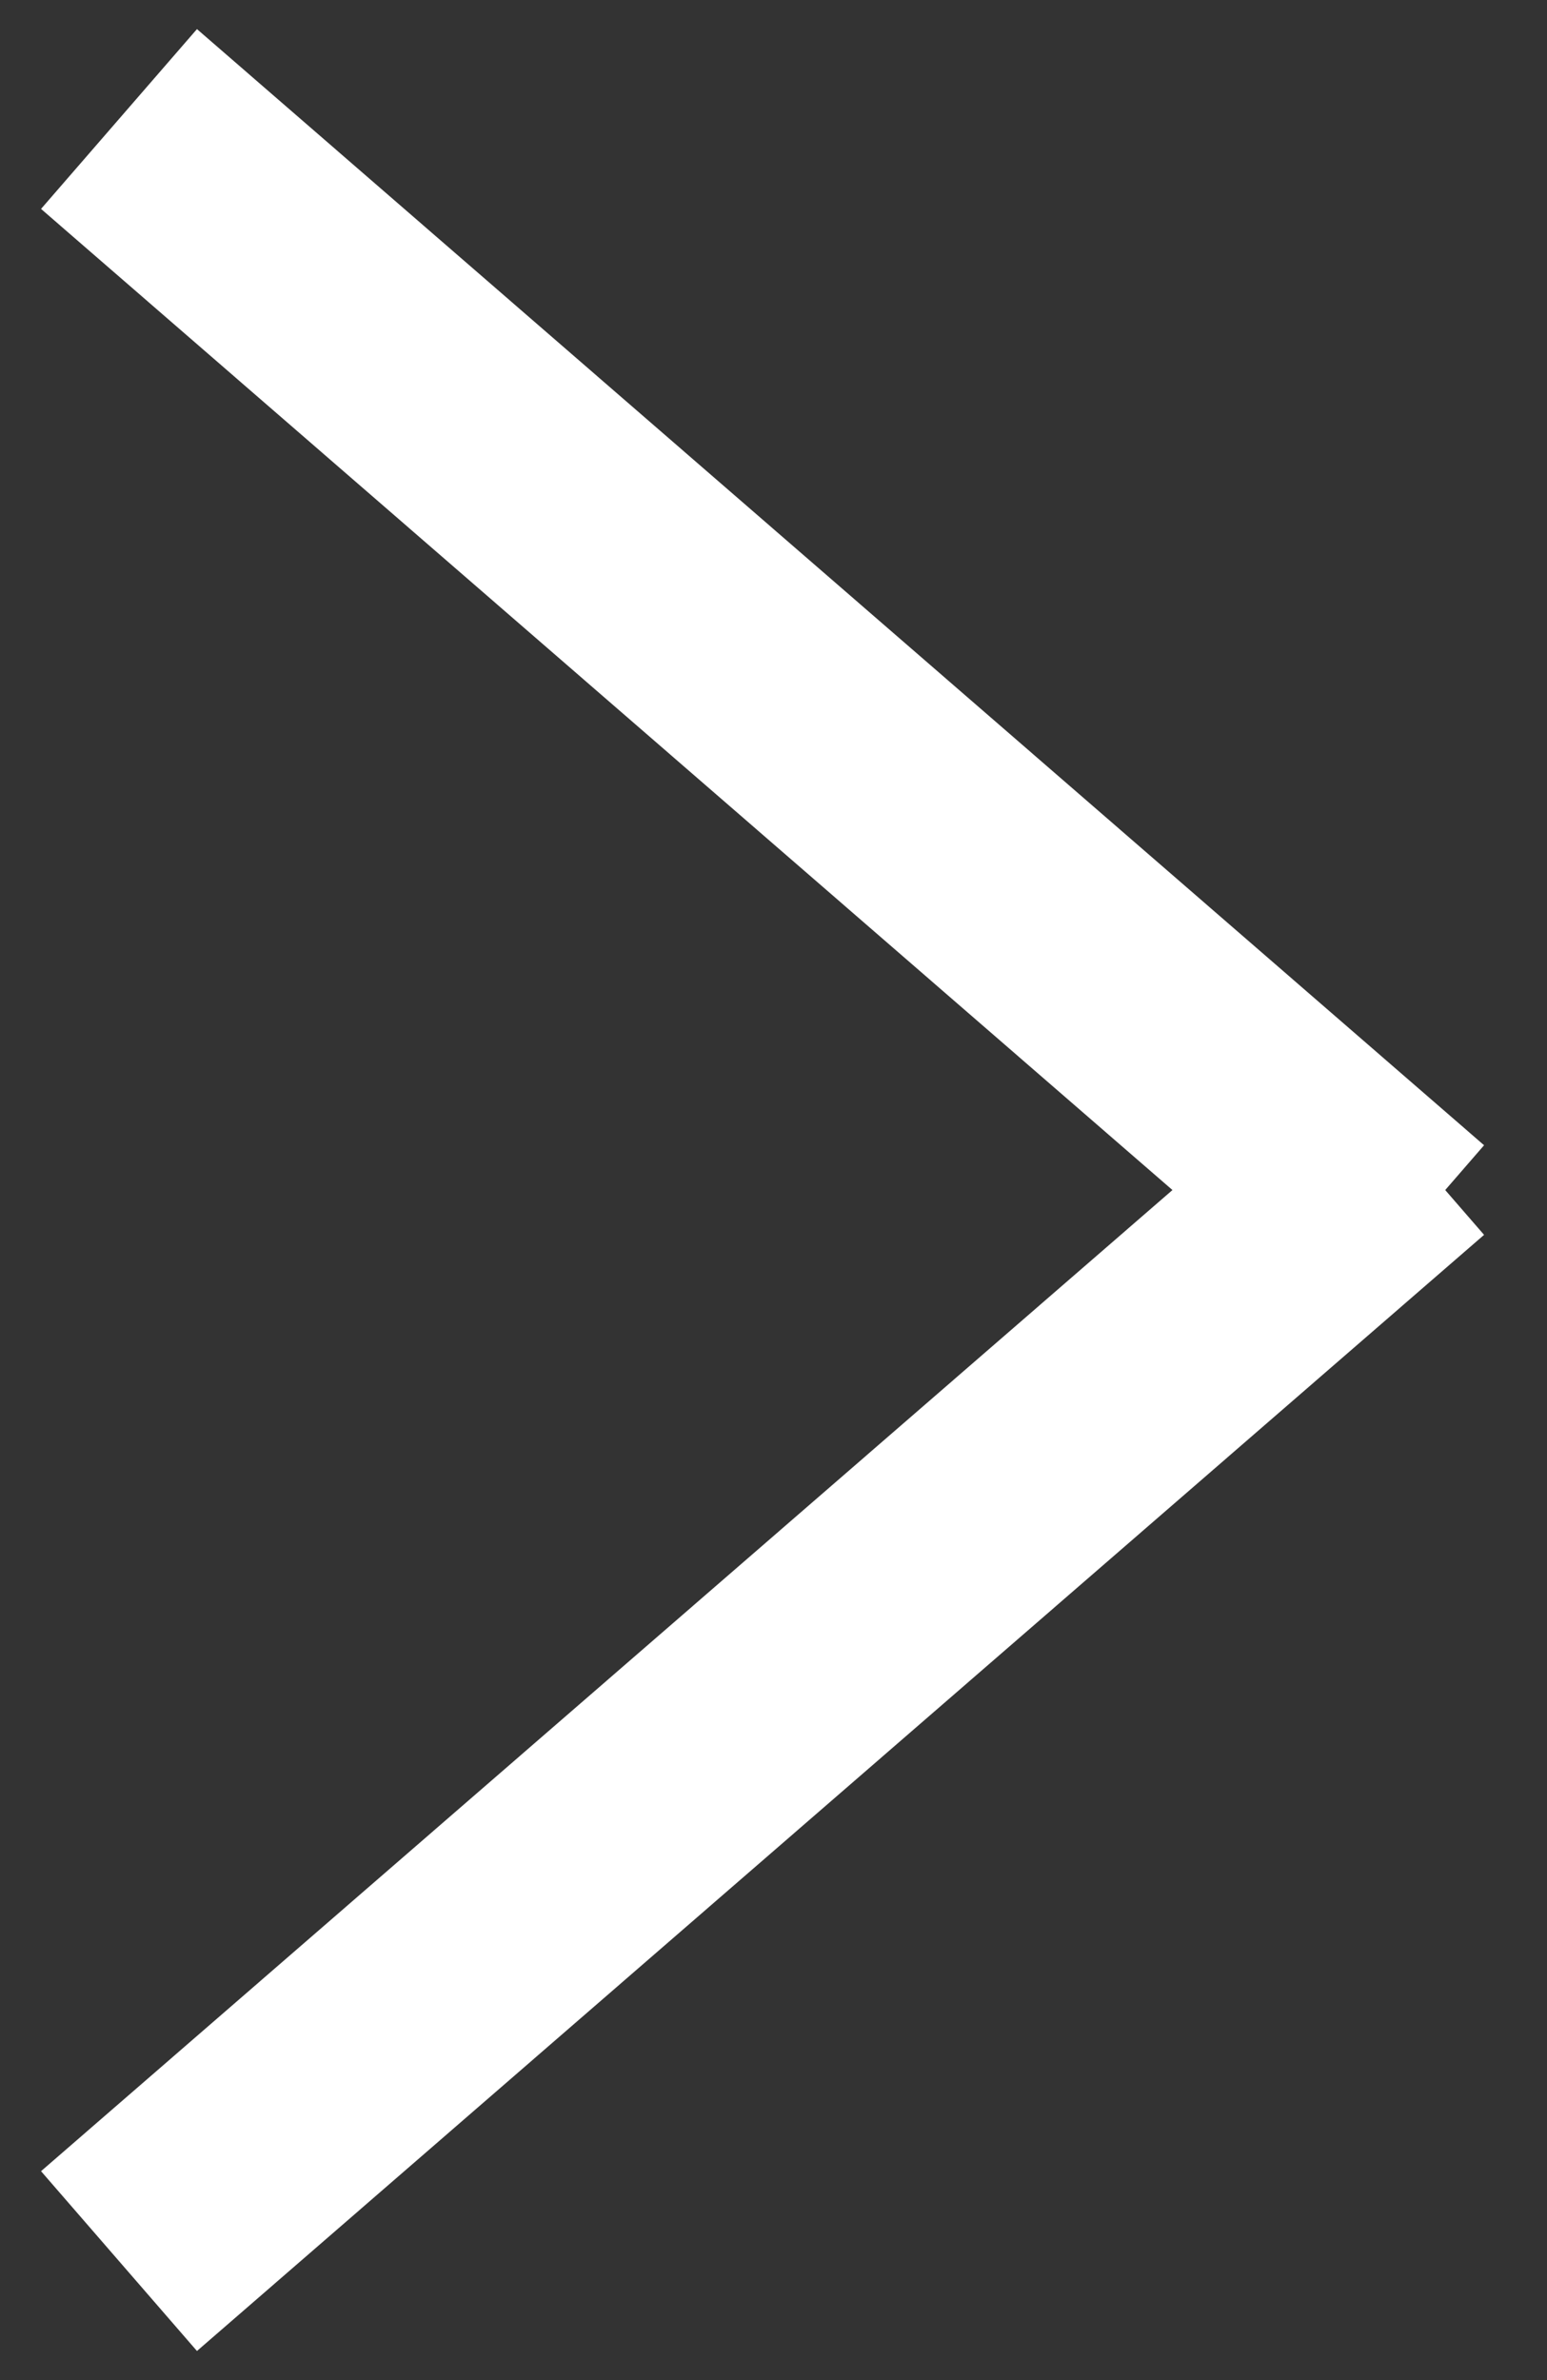 <svg width="13" height="20" viewBox="0 0 13 20" fill="none" xmlns="http://www.w3.org/2000/svg">
<rect x="0" y="0" width="13" height="20" fill="#333333" stroke="none"/>
<path d="M11.816 9.621L1 19" stroke="white" stroke-width="2"/>
<path d="M11.816 10.379L1 1" stroke="white" stroke-width="2"/>
</svg>
